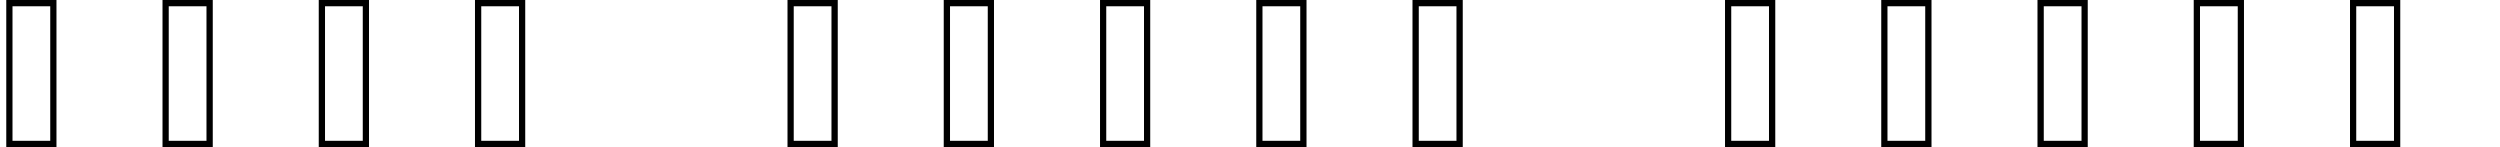 <svg xmlns="http://www.w3.org/2000/svg" xmlns:xlink="http://www.w3.org/1999/xlink" width="478.125" height="28.125"><path fill="black" d="M10.80 28.13L1.20 28.13L1.20 0L10.80 0L10.80 28.13ZM2.39 1.20L2.39 26.93L9.61 26.93L9.61 1.20L2.39 1.20ZM40.69 28.13L31.08 28.13L31.08 0L40.69 0L40.69 28.13ZM32.27 1.20L32.27 26.93L39.49 26.93L39.49 1.20L32.27 1.20ZM70.57 28.13L60.96 28.13L60.96 0L70.57 0L70.57 28.13ZM62.16 1.20L62.16 26.93L69.38 26.93L69.38 1.20L62.16 1.20ZM100.45 28.13L90.84 28.13L90.84 0L100.45 0L100.45 28.13ZM92.04 1.20L92.04 26.93L99.26 26.93L99.26 1.20L92.04 1.20ZM160.22 28.13L150.61 28.13L150.61 0L160.22 0L160.22 28.13ZM151.80 1.20L151.80 26.93L159.02 26.93L159.02 1.20L151.80 1.20ZM190.10 28.13L180.49 28.13L180.49 0L190.10 0L190.10 28.13ZM181.69 1.20L181.69 26.93L188.91 26.93L188.91 1.20L181.69 1.20ZM219.98 28.13L210.38 28.13L210.38 0L219.98 0L219.98 28.13ZM211.57 1.20L211.57 26.93L218.79 26.93L218.79 1.20L211.57 1.20ZM249.87 28.13L240.26 28.13L240.26 0L249.87 0L249.87 28.13ZM241.45 1.20L241.45 26.93L248.67 26.93L248.67 1.20L241.45 1.20ZM279.75 28.13L270.14 28.13L270.14 0L279.75 0L279.75 28.13ZM271.34 1.20L271.34 26.93L278.55 26.93L278.55 1.20L271.34 1.20ZM339.52 28.13L329.91 28.13L329.91 0L339.52 0L339.52 28.13ZM331.10 1.20L331.10 26.93L338.32 26.93L338.32 1.20L331.10 1.20ZM369.40 28.13L359.79 28.13L359.79 0L369.40 0L369.40 28.13ZM360.98 1.20L360.98 26.93L368.20 26.93L368.20 1.20L360.98 1.20ZM399.28 28.13L389.67 28.13L389.67 0L399.28 0L399.28 28.13ZM390.87 1.20L390.87 26.93L398.09 26.93L398.09 1.20L390.87 1.20ZM429.16 28.13L419.55 28.13L419.55 0L429.16 0L429.16 28.13ZM420.75 1.20L420.75 26.93L427.97 26.93L427.97 1.20L420.75 1.20ZM459.05 28.13L449.44 28.13L449.44 0L459.05 0L459.05 28.13ZM450.63 1.20L450.63 26.93L457.85 26.93L457.85 1.20L450.63 1.20Z"/></svg>